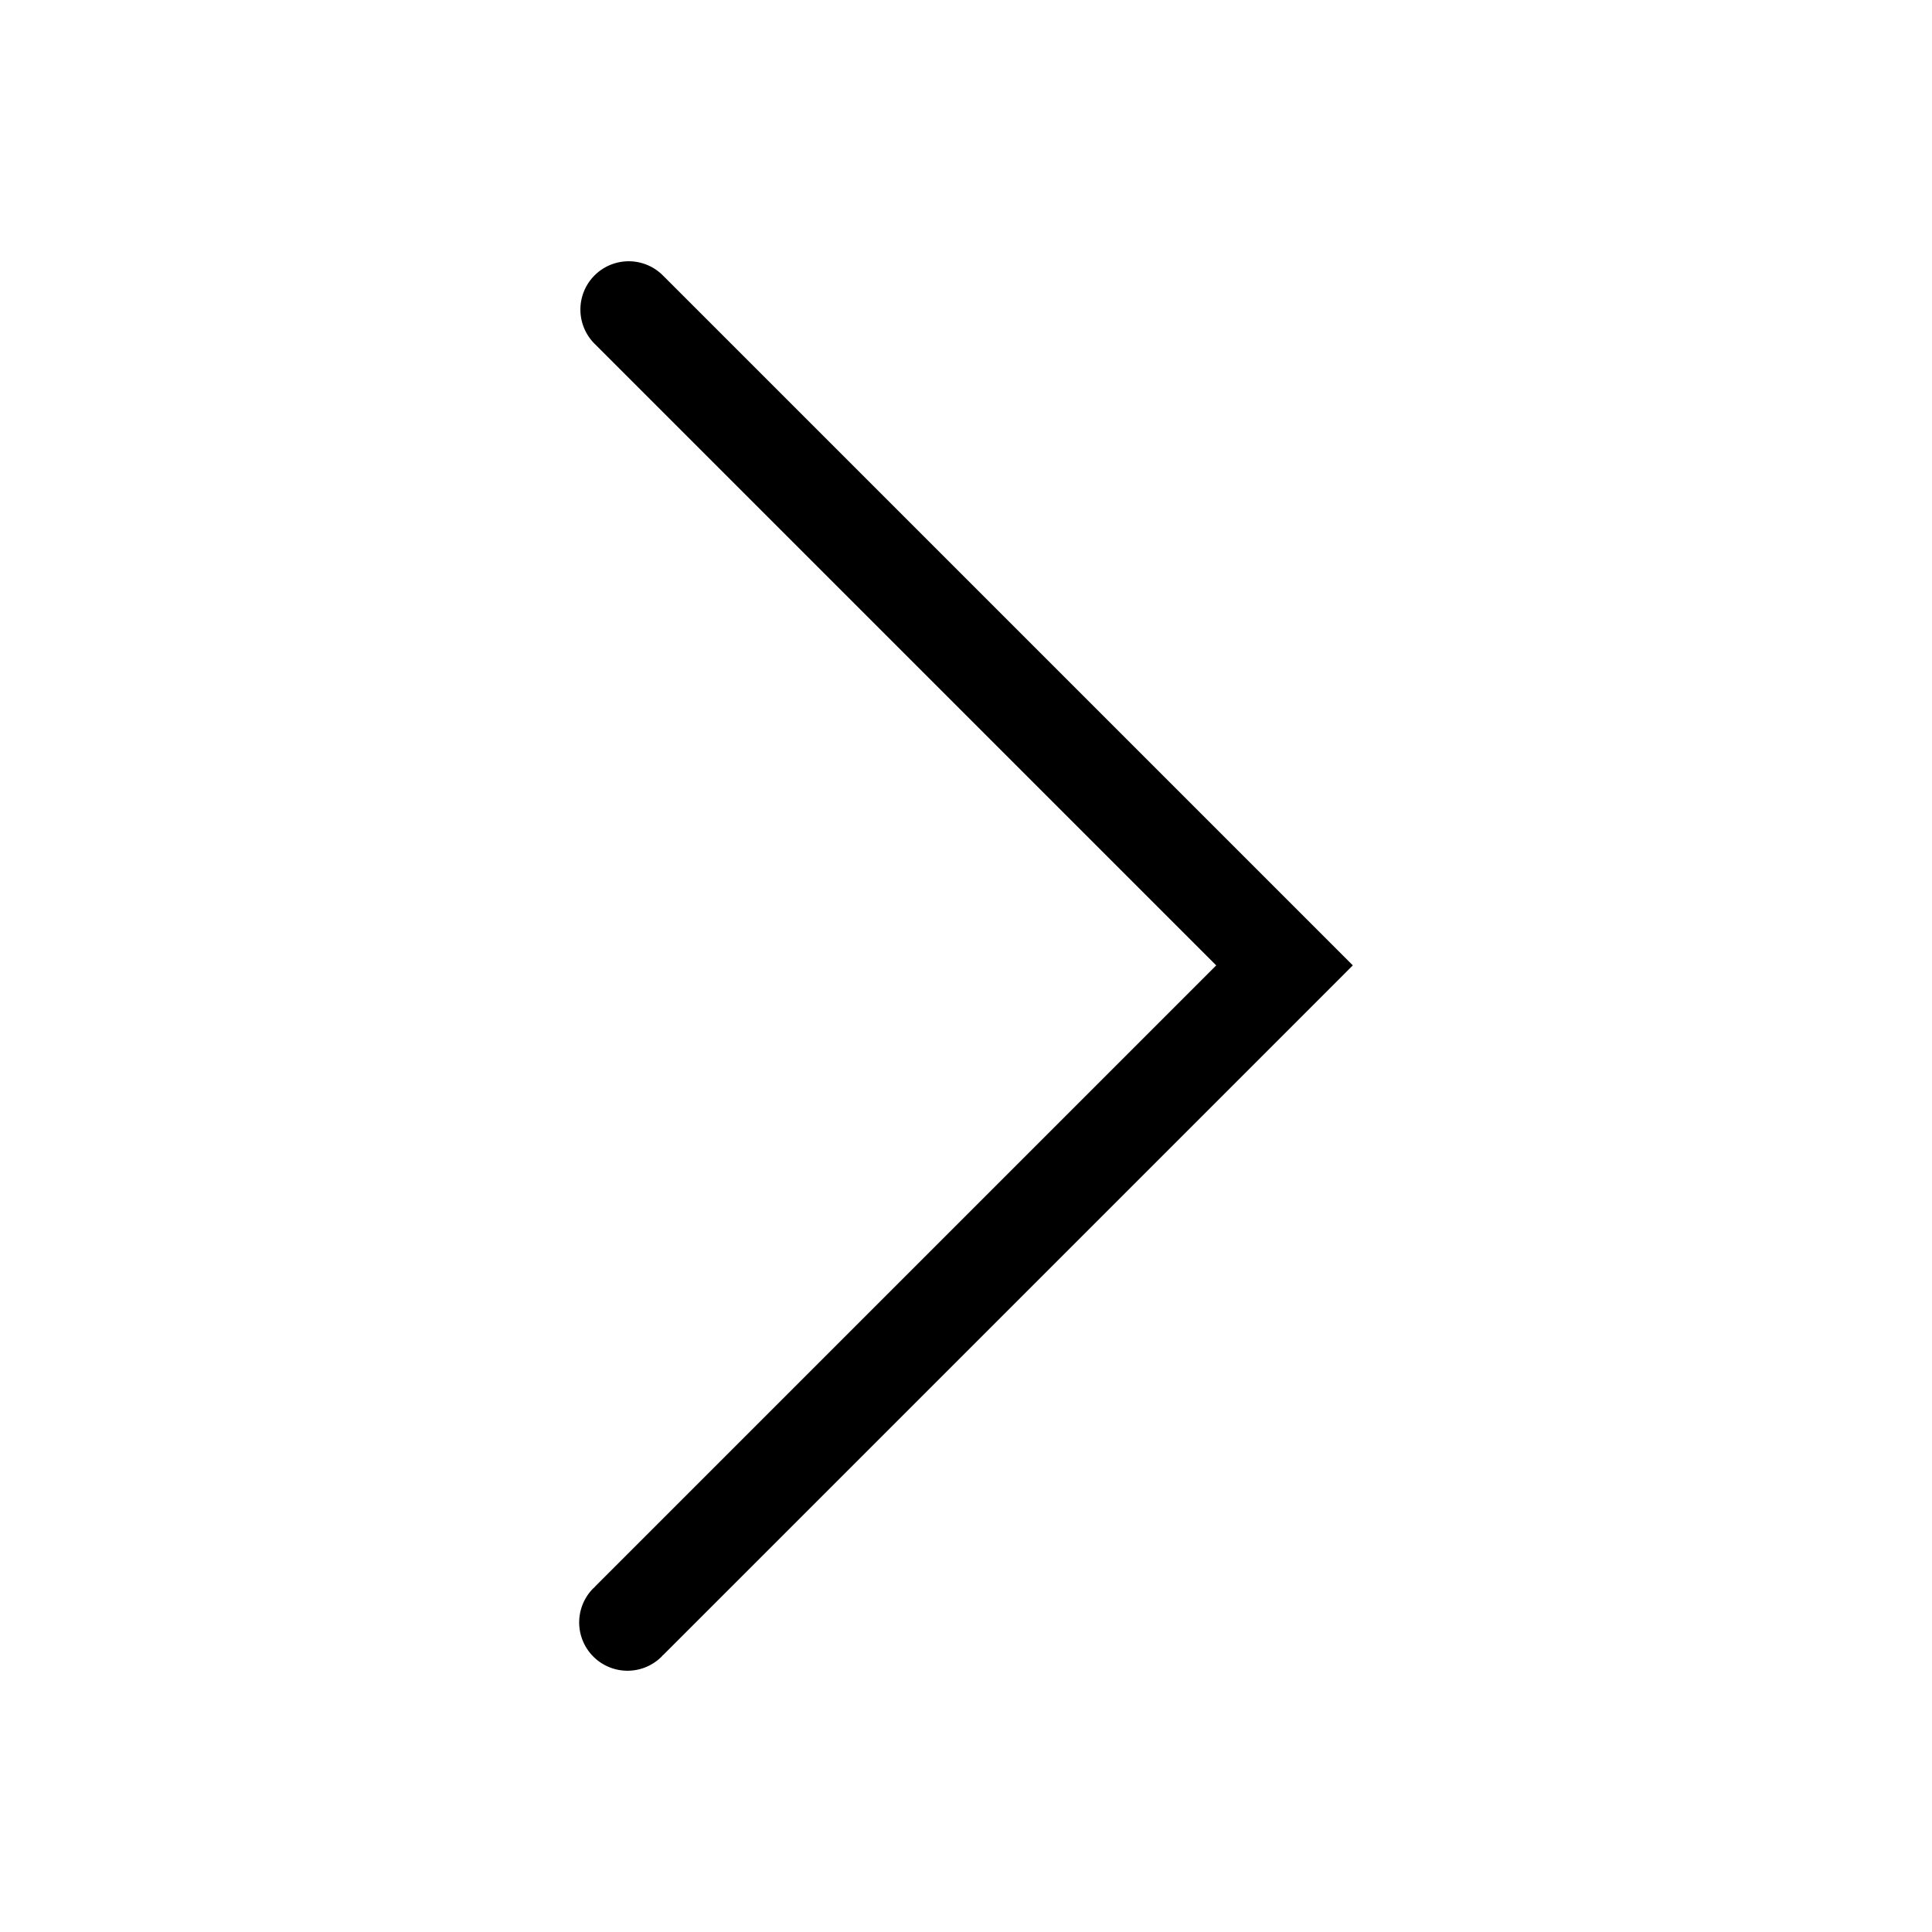 <?xml version="1.0" standalone="no"?><!DOCTYPE svg PUBLIC "-//W3C//DTD SVG 1.1//EN" "http://www.w3.org/Graphics/SVG/1.1/DTD/svg11.dtd"><svg class="icon" width="200px" height="200.00px" viewBox="0 0 1024 1024" version="1.1" xmlns="http://www.w3.org/2000/svg"><path d="M315.126 182.18l329.492 329.498-329.492 329.487 0.067 0.067c-0.225 0.215-0.492 0.364-0.717 0.589a25.6 25.6 0 1 0 36.209 36.204c0.22-0.225 0.369-0.497 0.584-0.717l0.067 0.061 329.492-329.492 36.193-36.209-36.193-36.204L351.334 145.976h-0.005a25.6 25.6 0 1 0-36.204 36.204z"  /></svg>
